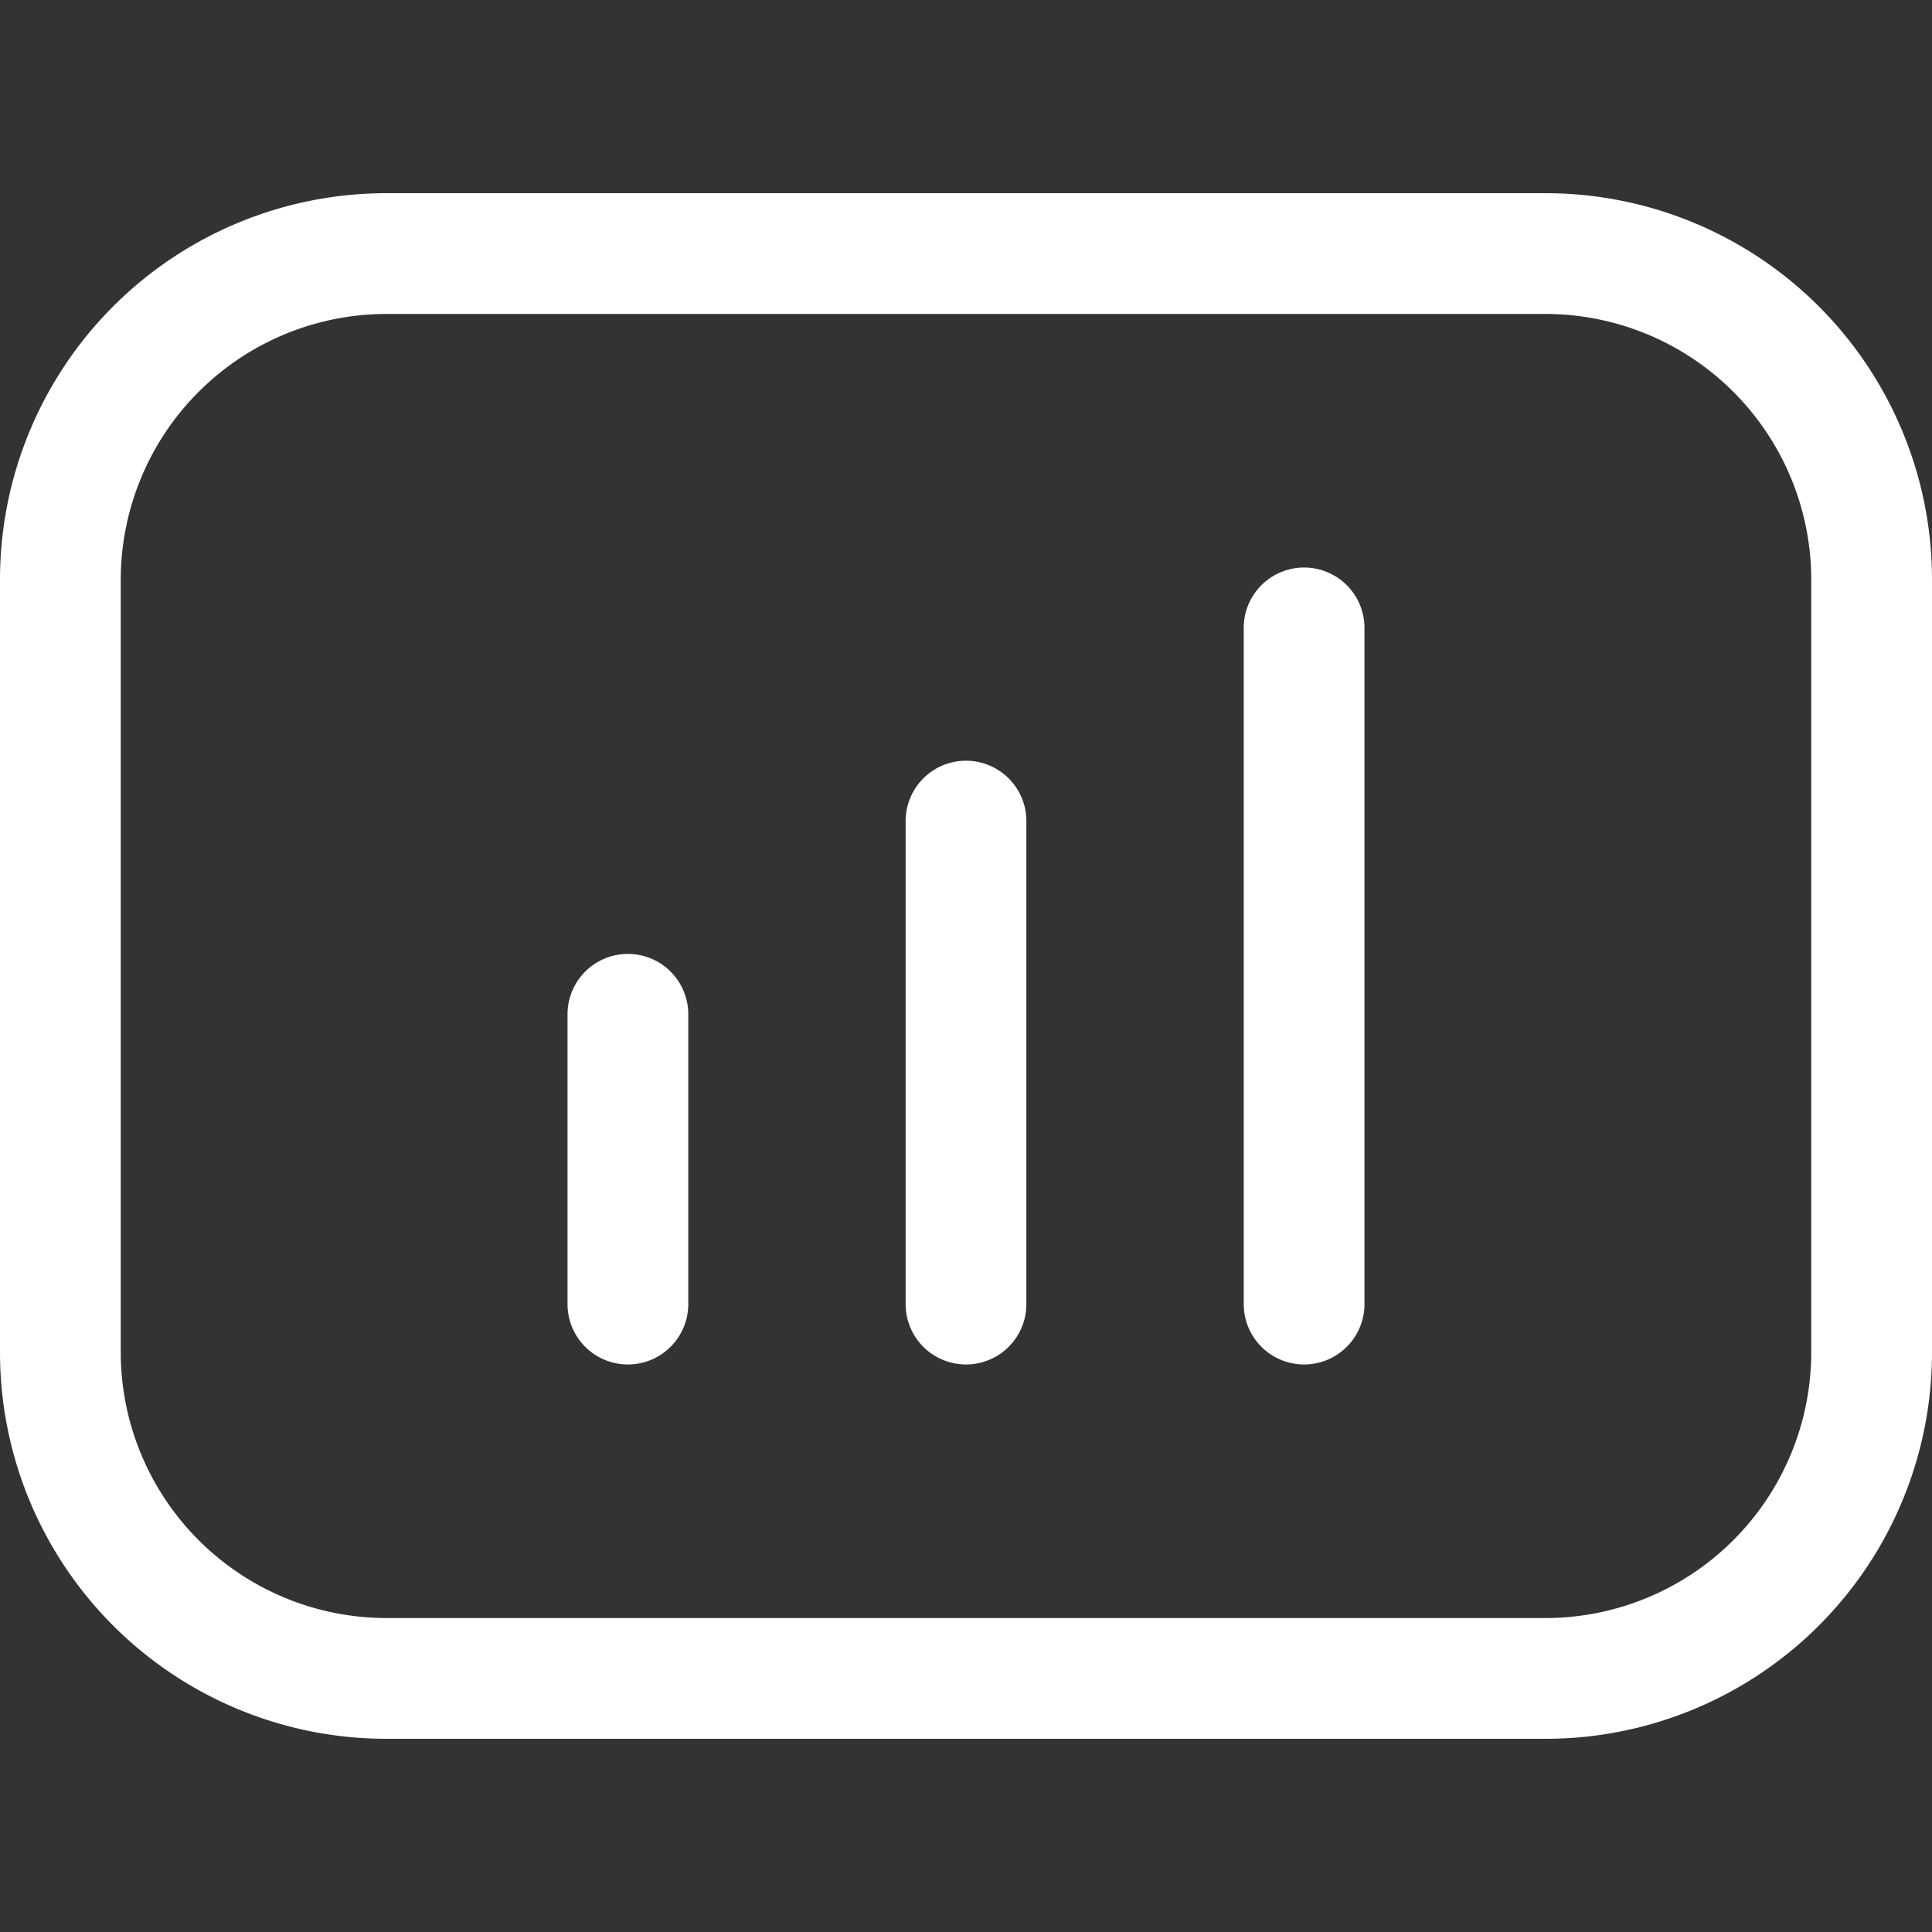 <svg xmlns="http://www.w3.org/2000/svg" xmlns:xlink="http://www.w3.org/1999/xlink" width="20" height="20" viewBox="0 0 20 20">
  <rect x="0" y="0" width="20" height="20" fill="#333333" stroke="none"/>
  <defs>
    <clipPath id="clip-path">
      <rect id="Rectangle_17264" data-name="Rectangle 17264" width="20" height="20" transform="translate(26 101)" fill="#fff"/>
    </clipPath>
  </defs>
  <g id="Mask_Group_41904" data-name="Mask Group 41904" transform="translate(-26 -101)" clip-path="url(#clip-path)">
    <g id="Group_44667" data-name="Group 44667" transform="translate(0 -125)">
      <path id="Rectangle_17239" data-name="Rectangle 17239" d="M4,1.25A2.753,2.753,0,0,0,1.25,4v8A2.753,2.753,0,0,0,4,14.75H16A2.753,2.753,0,0,0,18.75,12V4A2.753,2.753,0,0,0,16,1.25H4M4,0H16a4,4,0,0,1,4,4v8a4,4,0,0,1-4,4H4a4,4,0,0,1-4-4V4A4,4,0,0,1,4,0Z" transform="translate(26 228)" fill="#fff"/>
      <path id="Line_1048" data-name="Line 1048" d="M0,7.625A.625.625,0,0,1-.625,7V0A.625.625,0,0,1,0-.625.625.625,0,0,1,.625,0V7A.625.625,0,0,1,0,7.625Z" transform="translate(39.5 232.5)" fill="#fff"/>
      <path id="Line_1049" data-name="Line 1049" d="M0,5.625A.625.625,0,0,1-.625,5V0A.625.625,0,0,1,0-.625.625.625,0,0,1,.625,0V5A.625.625,0,0,1,0,5.625Z" transform="translate(36 234.5)" fill="#fff"/>
      <path id="Line_1050" data-name="Line 1050" d="M0,3.625A.625.625,0,0,1-.625,3V0A.625.625,0,0,1,0-.625.625.625,0,0,1,.625,0V3A.625.625,0,0,1,0,3.625Z" transform="translate(32.5 236.5)" fill="#fff"/>
    </g>
  </g>
</svg>
